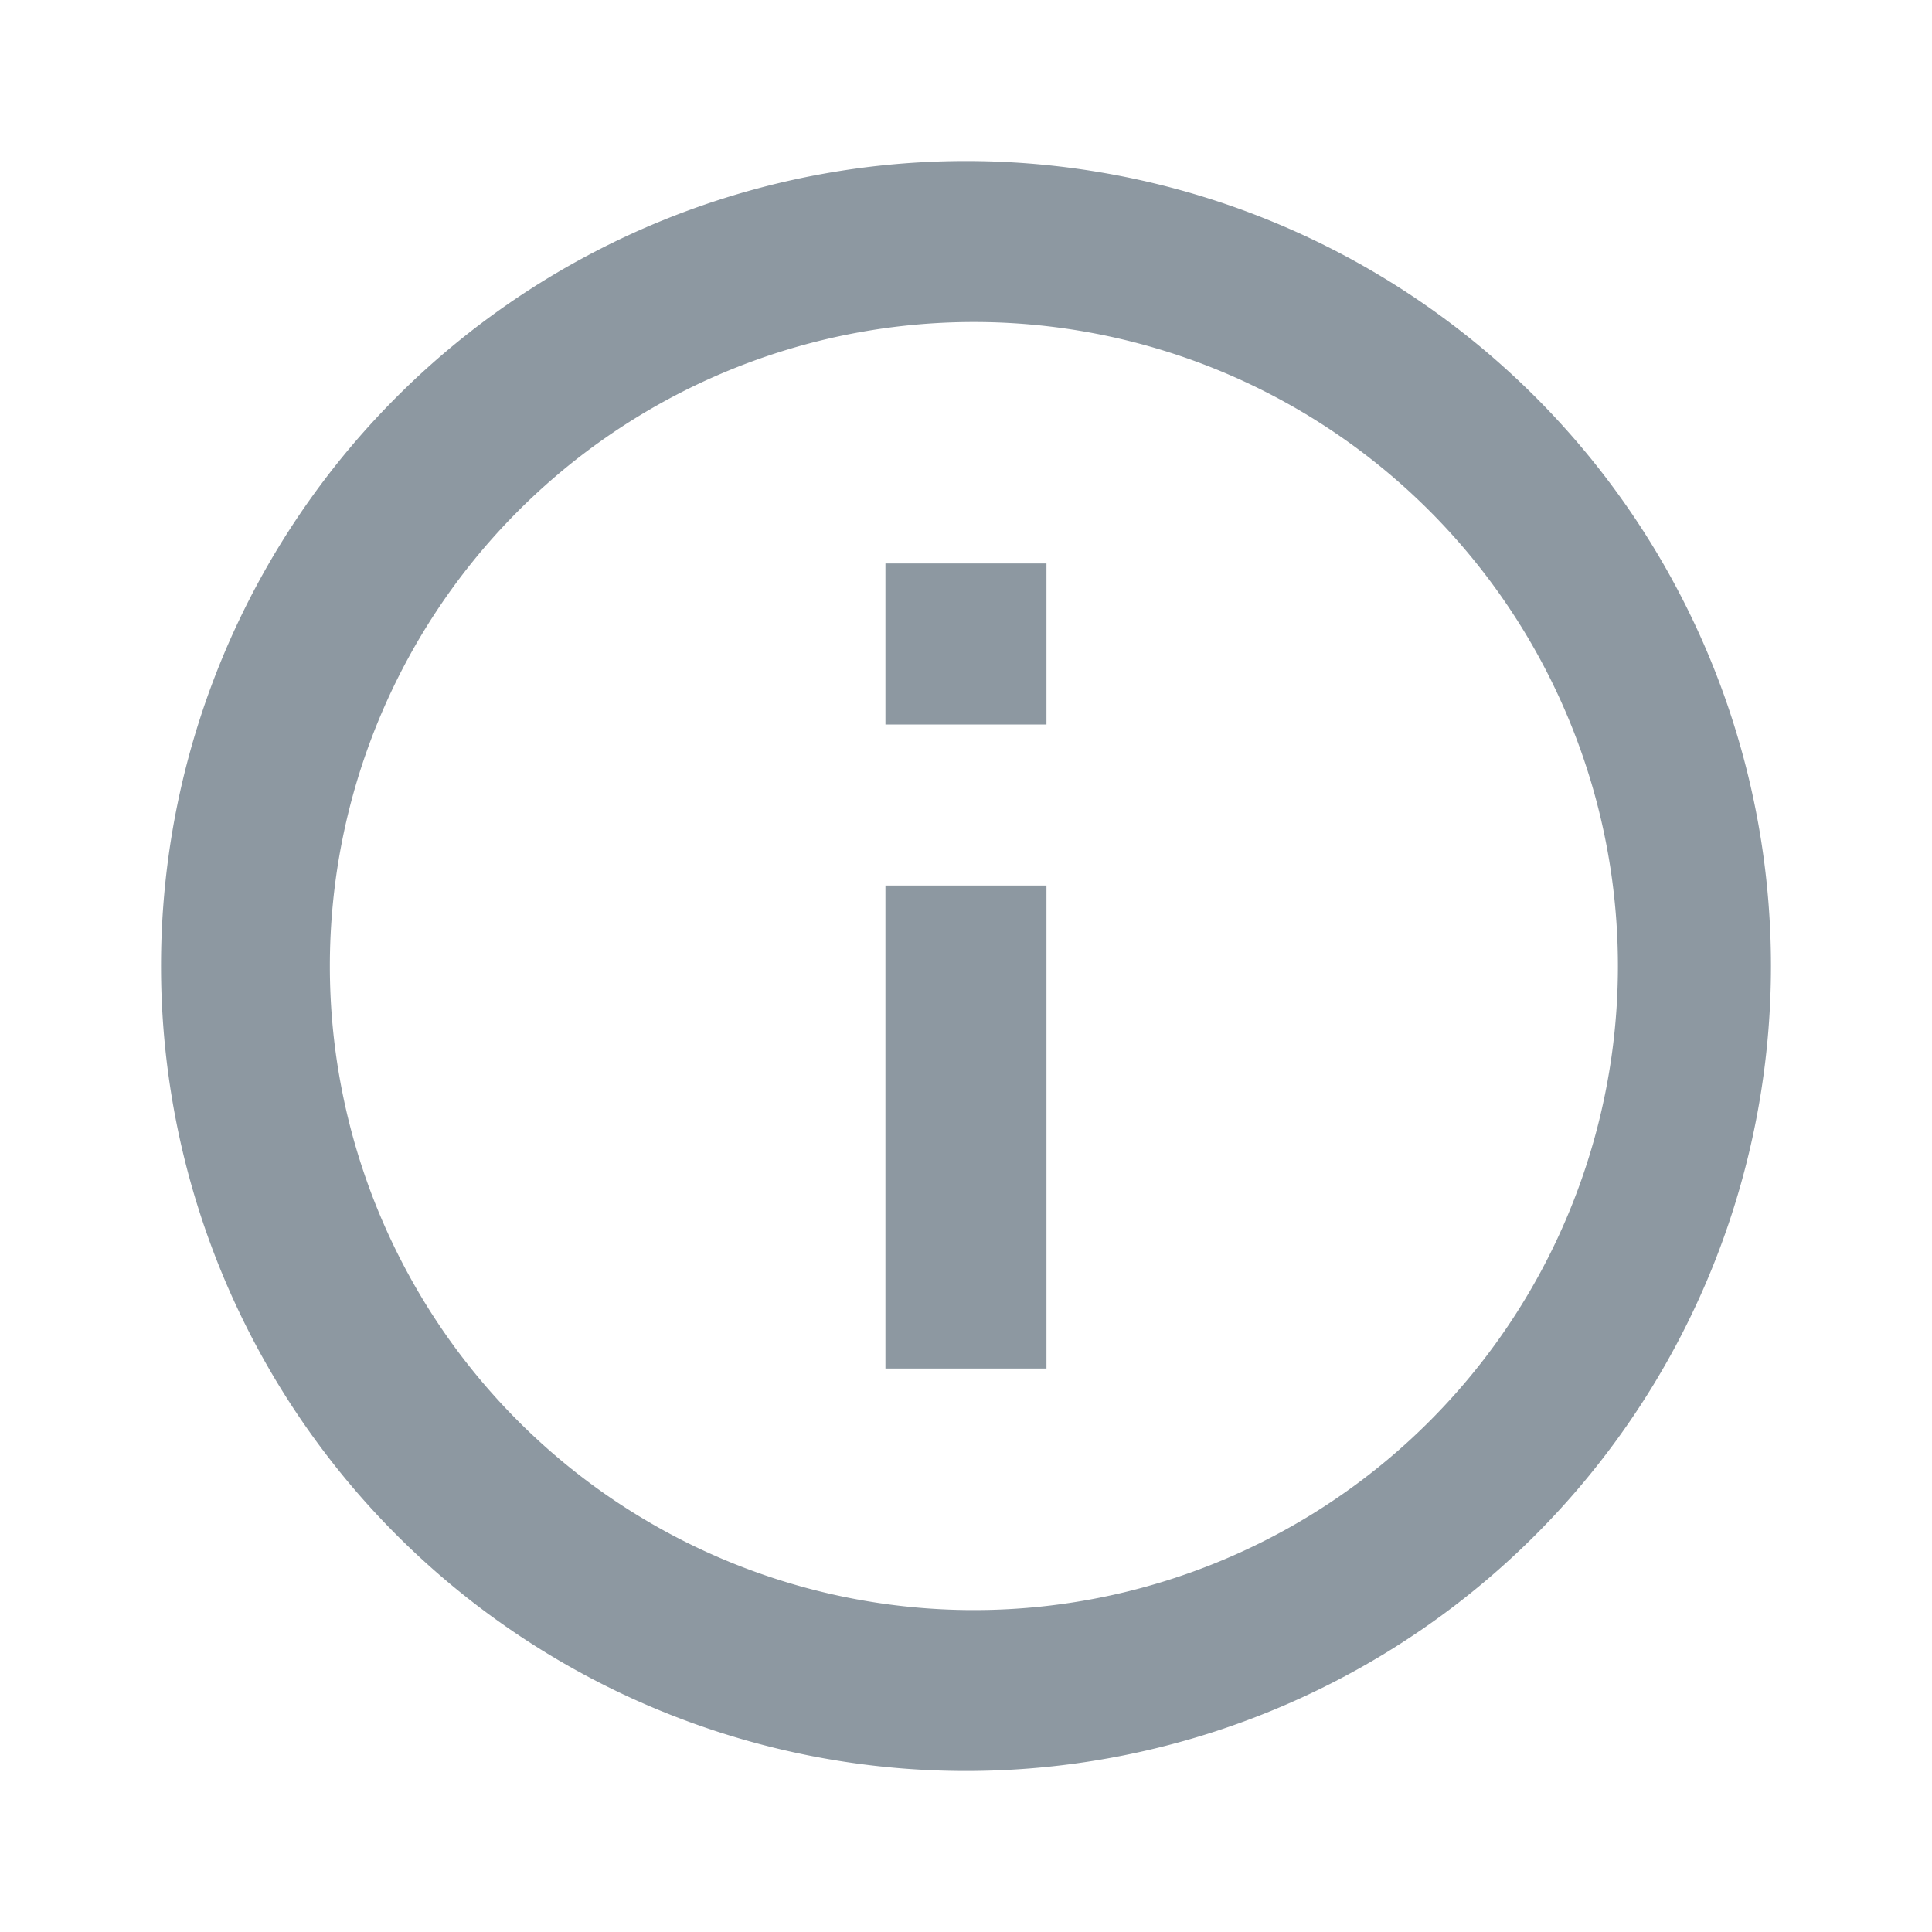 <svg width="20" height="20" viewBox="0 0 20 20" fill="none" xmlns="http://www.w3.org/2000/svg">
    <path d="M10 18.333a8.333 8.333 0 1 1 0-16.666 8.333 8.333 0 0 1 0 16.666zm0-1.666a6.667 6.667 0 1 0 0-13.333 6.667 6.667 0 0 0 0 13.333zM9.166 5.833h1.667V7.5H9.166V5.833zm0 3.334h1.667v5H9.166v-5z" fill="#8D98A1"/>
</svg>
